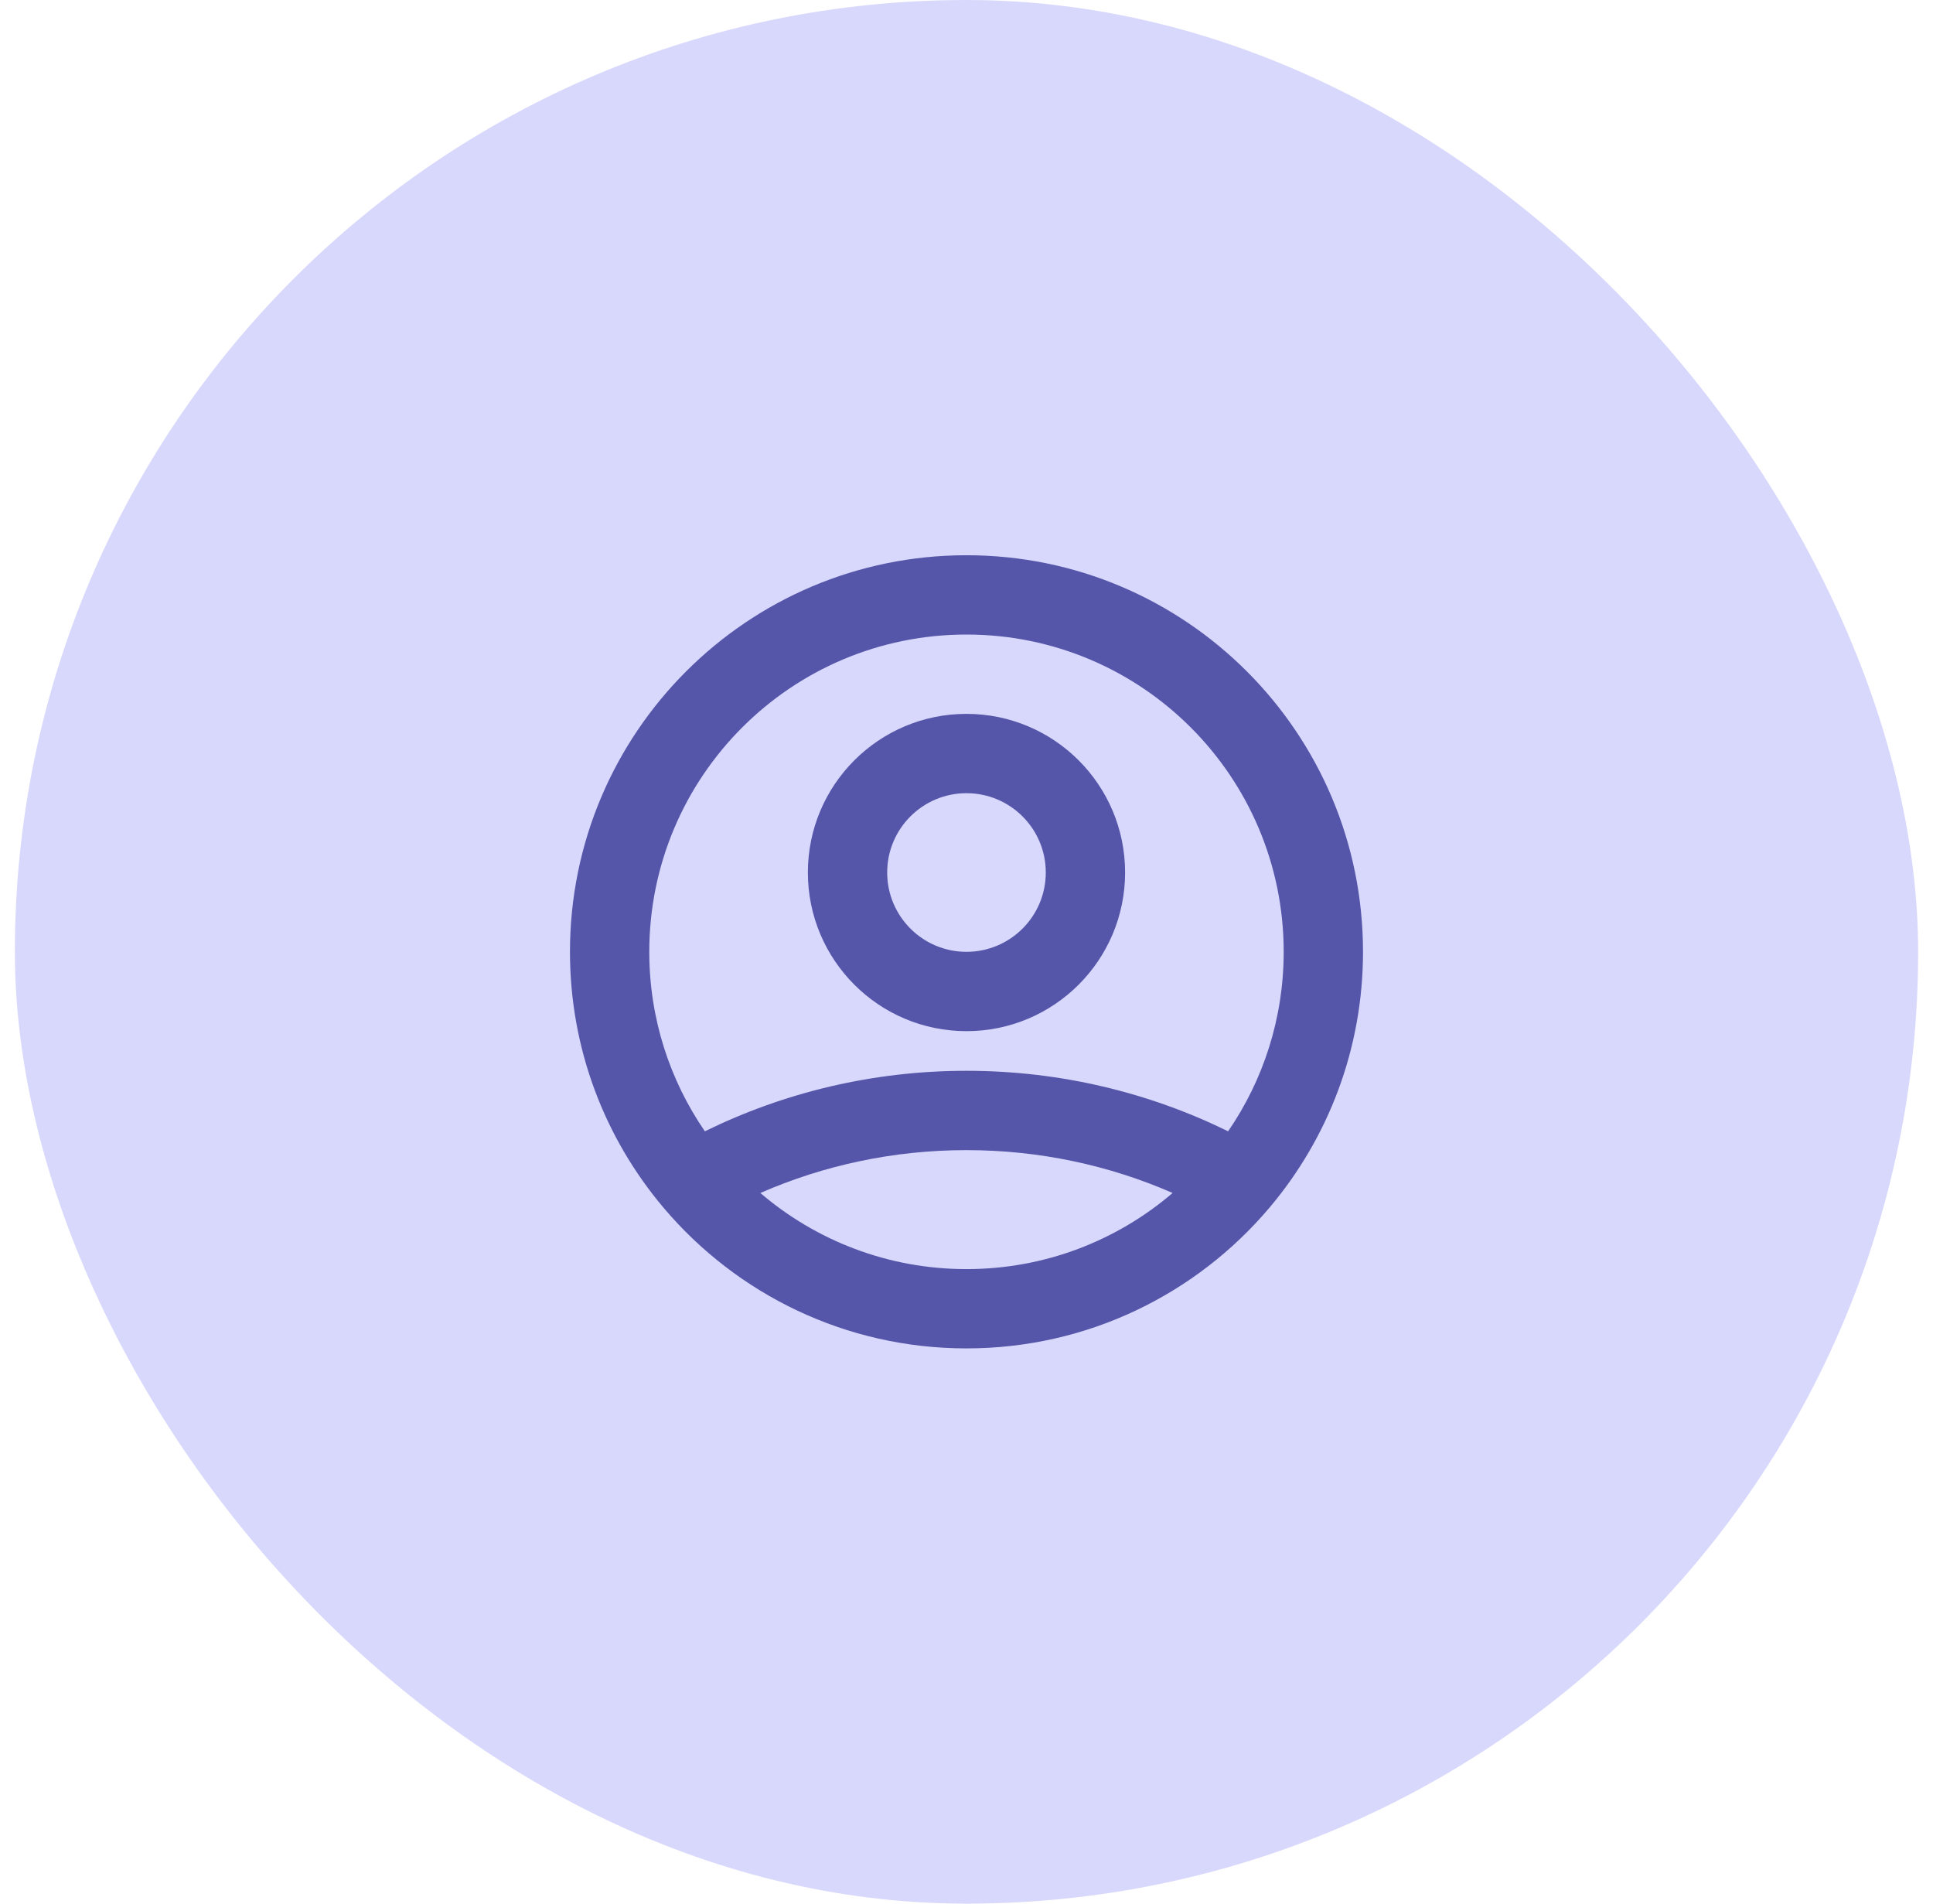 <svg width="65" height="64" viewBox="0 0 65 64" fill="none" xmlns="http://www.w3.org/2000/svg">
<rect x="0.5" width="64" height="64" rx="32" fill="#D8D8FC"/>
<path fill-rule="evenodd" clip-rule="evenodd" d="M32.499 21.333C26.608 21.333 21.833 26.109 21.833 32C21.833 34.24 22.523 36.318 23.702 38.034C26.358 36.731 29.345 36 32.499 36C35.654 36 38.641 36.731 41.297 38.034C42.476 36.318 43.166 34.24 43.166 32C43.166 26.109 38.39 21.333 32.499 21.333ZM42.705 40.581C44.657 38.262 45.833 35.268 45.833 32C45.833 24.636 39.863 18.667 32.499 18.667C25.136 18.667 19.166 24.636 19.166 32C19.166 35.268 20.342 38.262 22.294 40.581C22.304 40.594 22.315 40.607 22.326 40.619C24.772 43.503 28.422 45.333 32.499 45.333C36.577 45.333 40.227 43.503 42.673 40.619C42.684 40.607 42.694 40.594 42.705 40.581ZM39.431 40.108C37.309 39.181 34.966 38.667 32.499 38.667C30.033 38.667 27.689 39.181 25.568 40.108C27.432 41.703 29.853 42.667 32.499 42.667C35.145 42.667 37.566 41.703 39.431 40.108ZM32.499 26.667C31.027 26.667 29.833 27.861 29.833 29.333C29.833 30.806 31.027 32 32.499 32C33.972 32 35.166 30.806 35.166 29.333C35.166 27.861 33.972 26.667 32.499 26.667ZM27.166 29.333C27.166 26.388 29.554 24 32.499 24C35.445 24 37.833 26.388 37.833 29.333C37.833 32.279 35.445 34.667 32.499 34.667C29.554 34.667 27.166 32.279 27.166 29.333Z" fill="#5555AA"/>
</svg>
